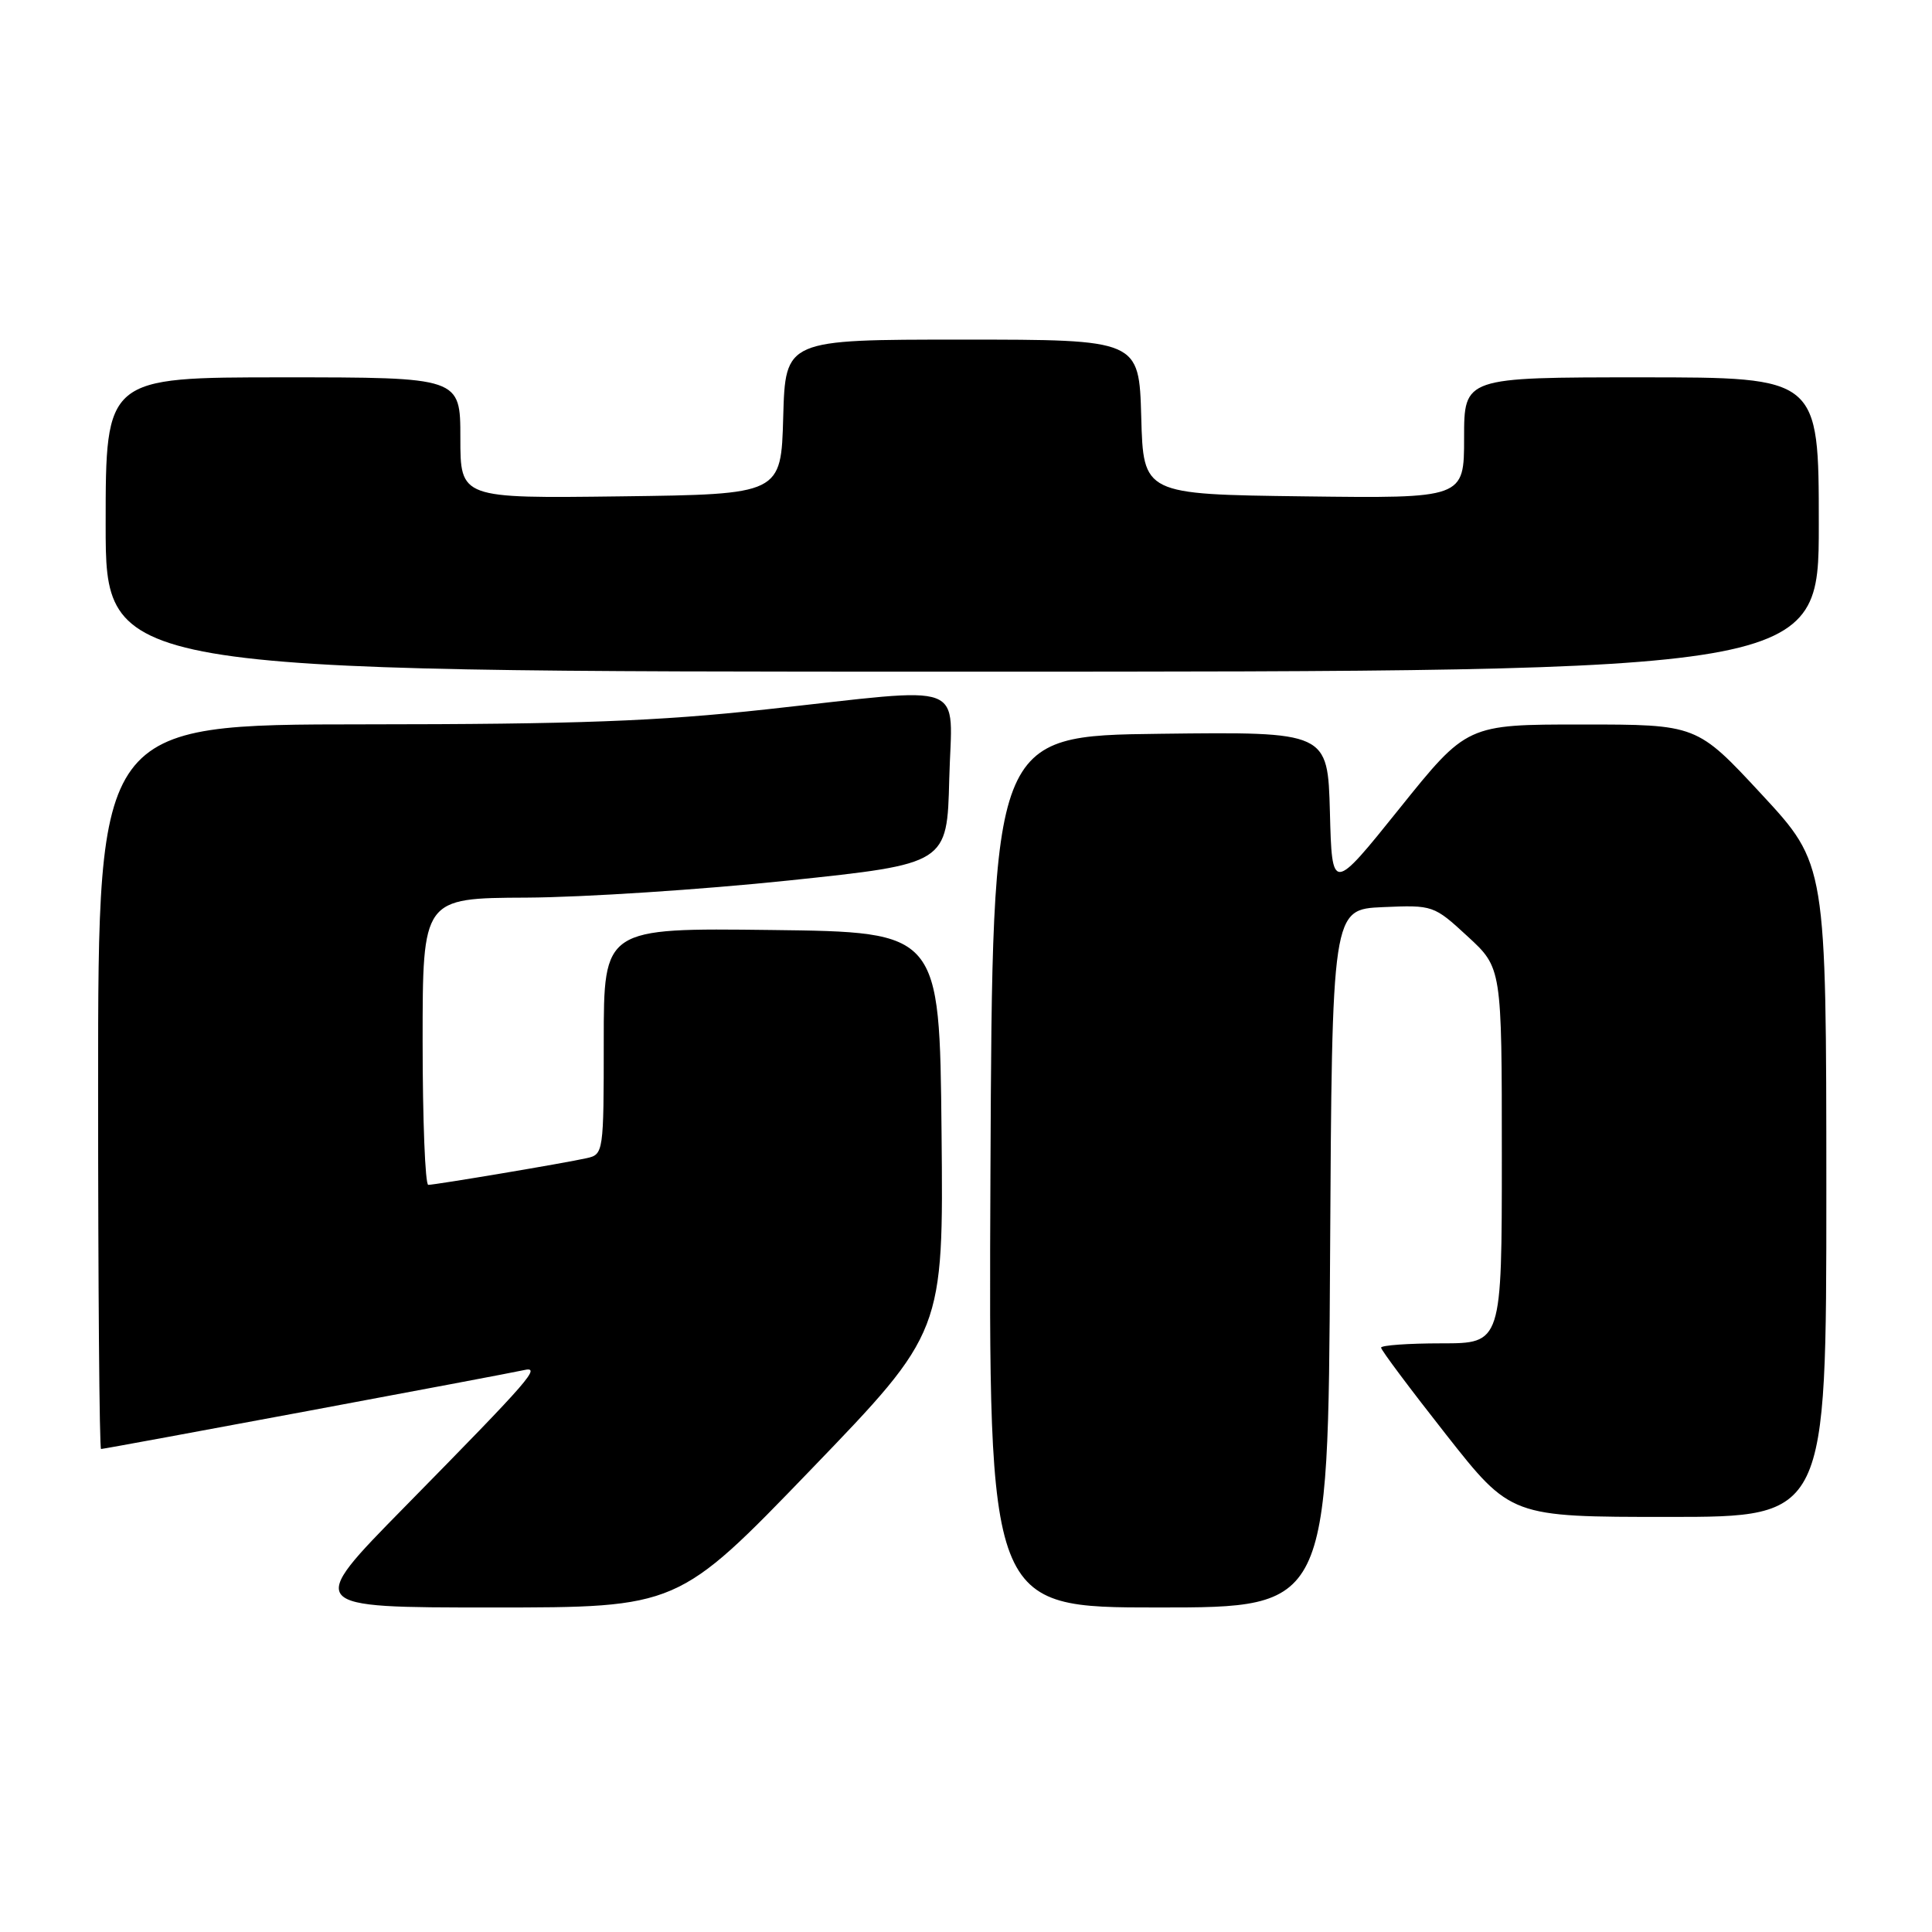 <?xml version="1.0" encoding="UTF-8" standalone="no"?>
<!DOCTYPE svg PUBLIC "-//W3C//DTD SVG 1.1//EN" "http://www.w3.org/Graphics/SVG/1.1/DTD/svg11.dtd" >
<svg xmlns="http://www.w3.org/2000/svg" xmlns:xlink="http://www.w3.org/1999/xlink" version="1.1" viewBox="0 0 256 256">
 <g >
 <path fill="currentColor"
d=" M 107.43 194.75 C 125.02 176.50 125.02 176.50 124.76 150.00 C 124.50 123.50 124.50 123.50 102.25 123.23 C 80.00 122.96 80.00 122.96 80.00 137.96 C 80.00 152.70 79.96 152.97 77.75 153.46 C 74.83 154.12 57.73 156.99 56.75 157.00 C 56.34 157.00 56.00 148.45 56.00 138.00 C 56.00 119.00 56.00 119.00 69.75 118.94 C 77.31 118.90 92.95 117.88 104.50 116.67 C 125.50 114.46 125.50 114.46 125.78 103.23 C 126.12 89.99 128.82 91.02 101.50 94.00 C 87.12 95.57 76.41 95.97 48.25 95.98 C 13.00 96.00 13.00 96.00 13.00 144.00 C 13.00 170.40 13.17 192.00 13.39 192.00 C 13.92 192.00 67.08 182.08 69.36 181.56 C 71.80 180.99 70.49 182.51 53.55 199.75 C 40.53 213.00 40.53 213.00 65.18 213.00 C 89.83 213.00 89.83 213.00 107.43 194.75 Z  M 176.24 166.75 C 176.50 120.50 176.50 120.50 183.22 120.20 C 189.88 119.91 189.99 119.95 194.47 124.08 C 199.00 128.25 199.00 128.25 199.00 153.13 C 199.00 178.00 199.00 178.00 191.00 178.00 C 186.60 178.00 183.00 178.26 183.00 178.57 C 183.00 178.89 186.87 184.06 191.60 190.07 C 200.20 201.00 200.20 201.00 221.10 201.00 C 242.00 201.00 242.00 201.00 242.00 157.75 C 241.99 114.50 241.99 114.50 233.42 105.25 C 224.84 96.00 224.84 96.00 209.61 96.00 C 194.38 96.00 194.38 96.00 185.44 107.13 C 176.50 118.26 176.50 118.26 176.22 107.61 C 175.93 96.96 175.93 96.96 153.72 97.23 C 131.50 97.50 131.50 97.50 131.24 155.25 C 130.98 213.00 130.98 213.00 153.48 213.00 C 175.98 213.00 175.98 213.00 176.24 166.75 Z  M 241.00 69.50 C 241.00 50.00 241.00 50.00 217.50 50.00 C 194.00 50.00 194.00 50.00 194.00 58.02 C 194.00 66.04 194.00 66.04 172.75 65.77 C 151.50 65.50 151.50 65.50 151.22 55.25 C 150.93 45.00 150.93 45.00 127.50 45.00 C 104.07 45.00 104.07 45.00 103.78 55.25 C 103.50 65.50 103.50 65.50 82.25 65.77 C 61.00 66.04 61.00 66.04 61.00 58.02 C 61.00 50.00 61.00 50.00 37.50 50.00 C 14.00 50.00 14.00 50.00 14.00 69.50 C 14.00 89.00 14.00 89.00 127.50 89.00 C 241.00 89.00 241.00 89.00 241.00 69.50 Z "/>
</g>
</svg>